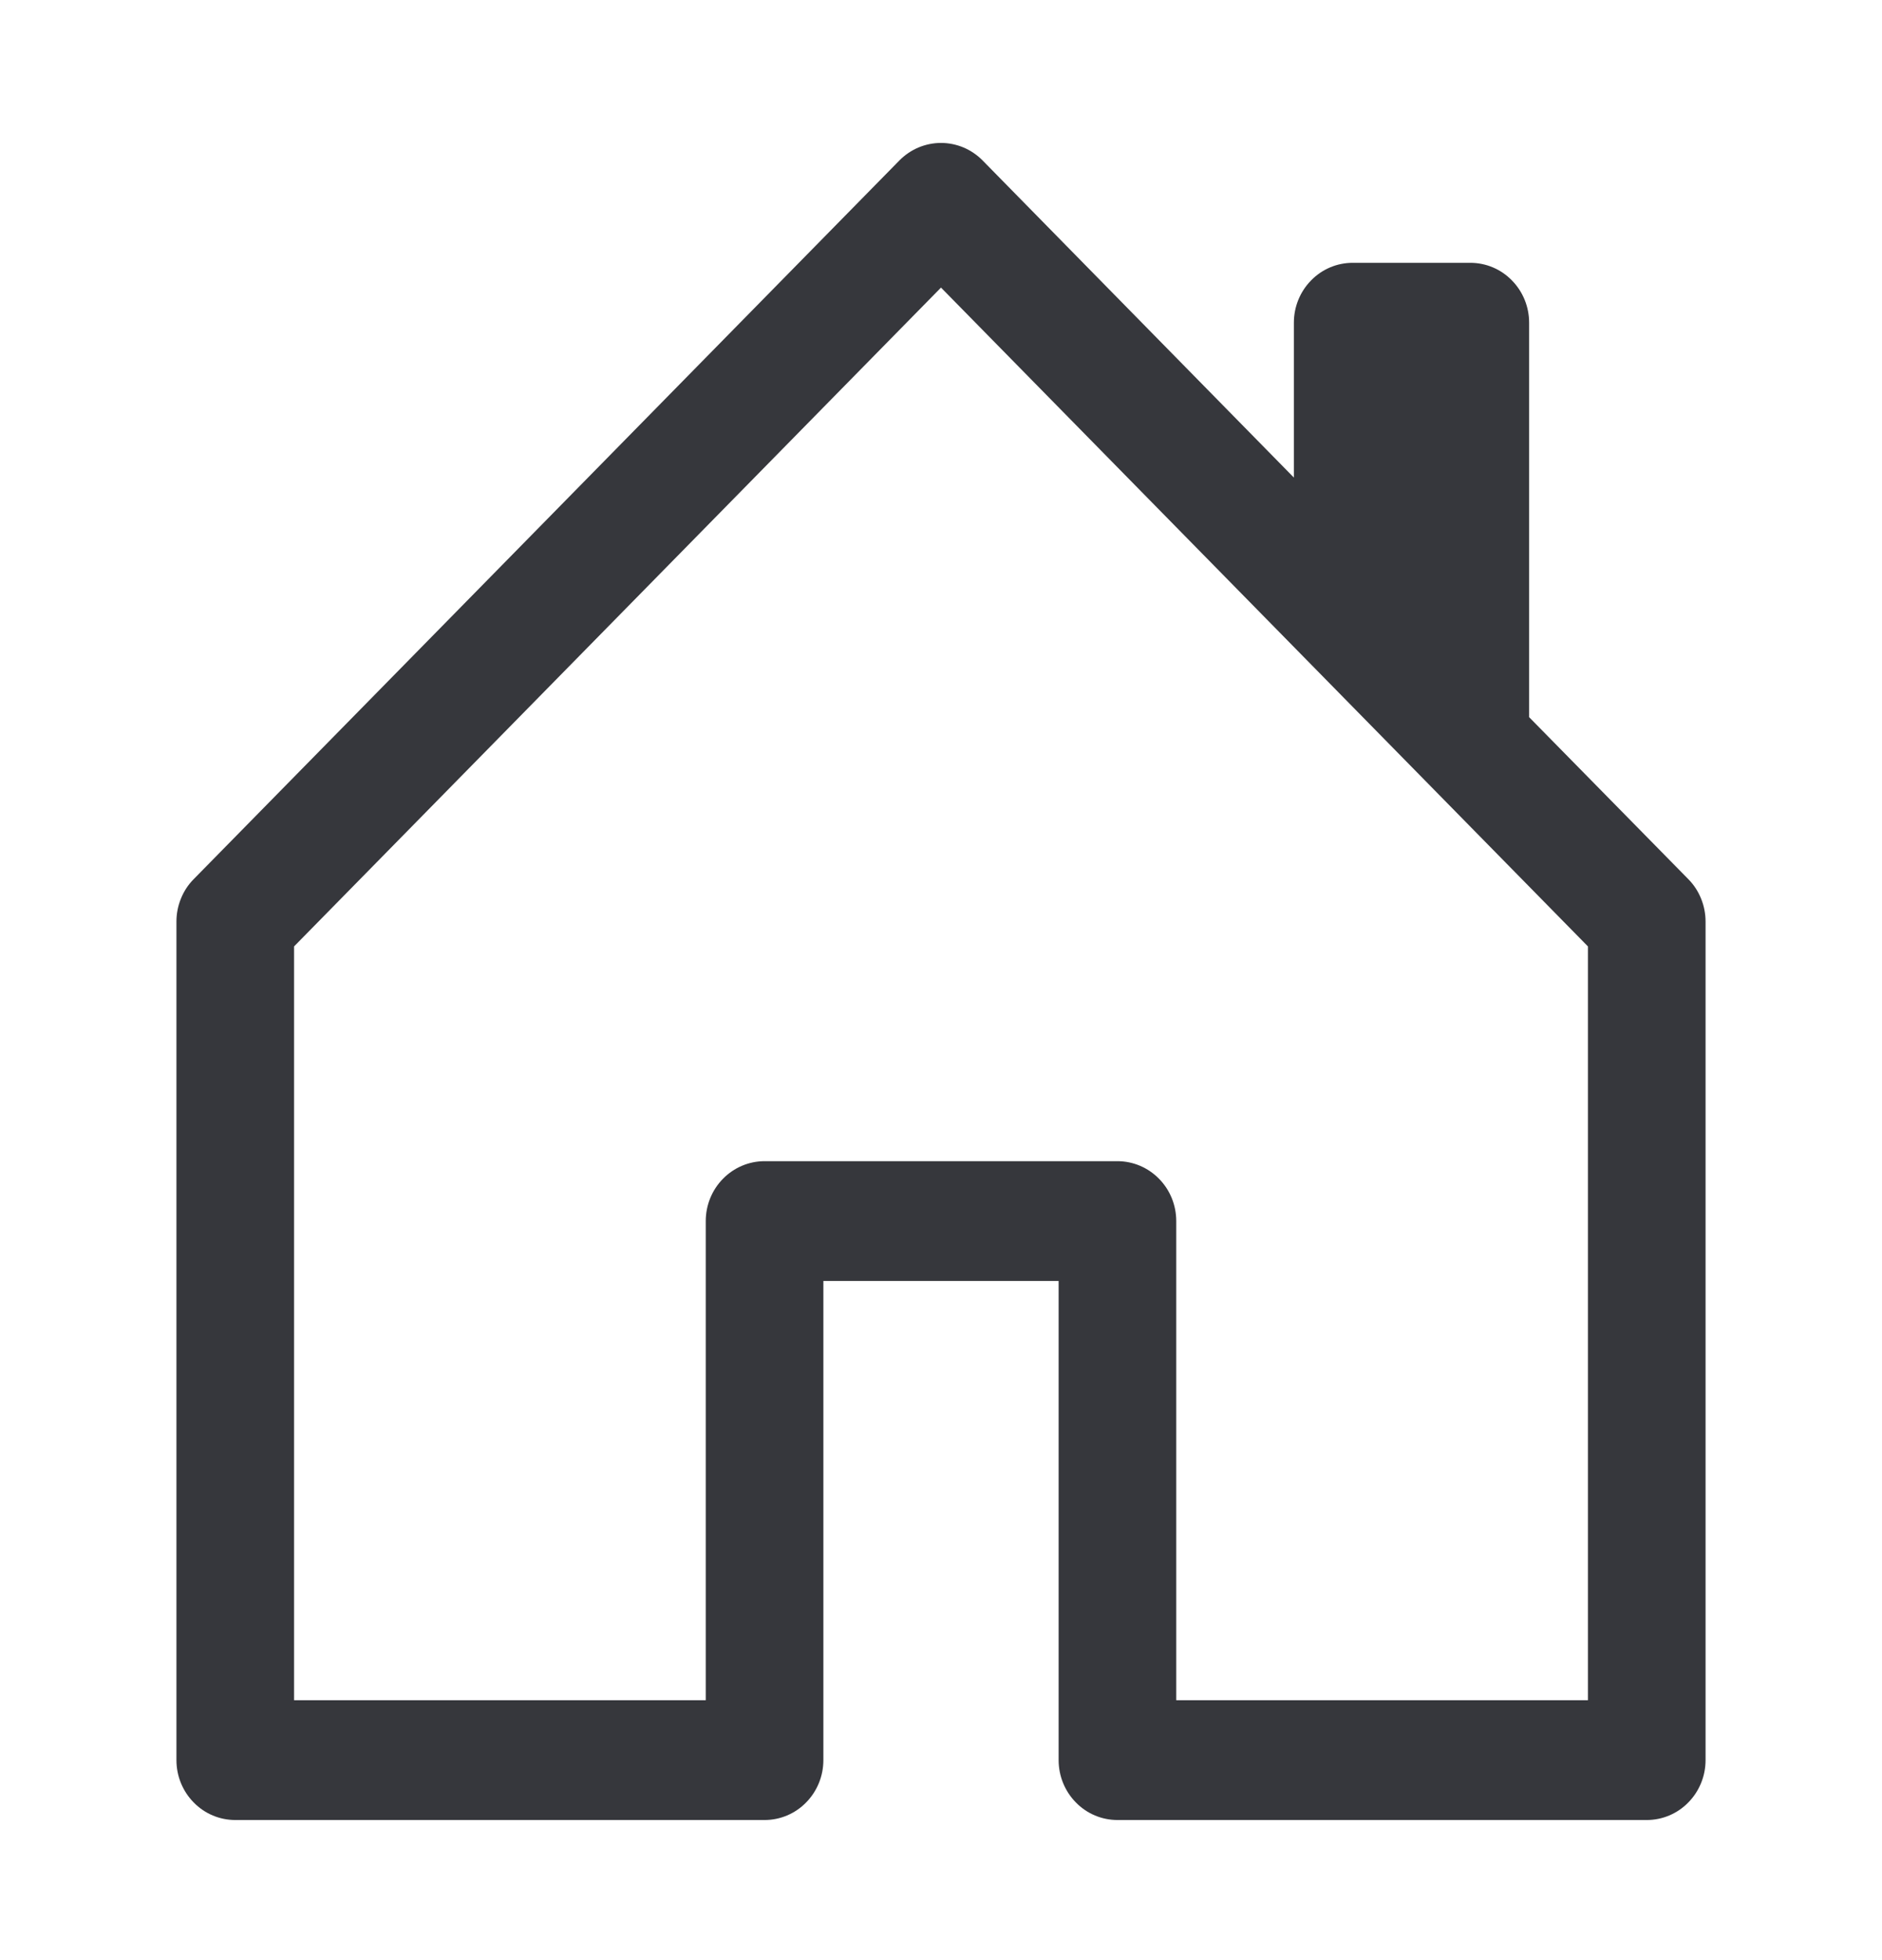 <svg width="24" height="25" viewBox="0 0 24 25" fill="none" xmlns="http://www.w3.org/2000/svg">
<path d="M12.531 2.047C12.461 1.976 12.379 1.92 12.287 1.881C12.196 1.843 12.099 1.823 12 1.823C11.901 1.823 11.804 1.843 11.713 1.881C11.621 1.92 11.539 1.976 11.469 2.047L2.469 11.214C2.399 11.285 2.344 11.369 2.307 11.462C2.269 11.555 2.25 11.654 2.25 11.755V22.449C2.25 22.652 2.329 22.846 2.47 22.989C2.61 23.133 2.801 23.213 3 23.213H9.75C9.949 23.213 10.14 23.133 10.28 22.989C10.421 22.846 10.5 22.652 10.5 22.449V16.338H13.5V22.449C13.5 22.652 13.579 22.846 13.72 22.989C13.86 23.133 14.051 23.213 14.25 23.213H21C21.199 23.213 21.39 23.133 21.53 22.989C21.671 22.846 21.75 22.652 21.75 22.449V11.755C21.75 11.654 21.731 11.555 21.693 11.462C21.656 11.369 21.601 11.285 21.531 11.214L19.5 9.147V4.116C19.5 3.913 19.421 3.719 19.28 3.576C19.14 3.432 18.949 3.352 18.75 3.352H17.25C17.051 3.352 16.86 3.432 16.72 3.576C16.579 3.719 16.5 3.913 16.5 4.116V6.091L12.531 2.047ZM3.75 21.685V12.071L12 3.668L20.25 12.071V21.685H15V15.574C15 15.371 14.921 15.177 14.78 15.034C14.64 14.891 14.449 14.81 14.25 14.81H9.75C9.551 14.81 9.36 14.891 9.22 15.034C9.079 15.177 9 15.371 9 15.574V21.685H3.75Z" fill="#36373C"/>
</svg>
